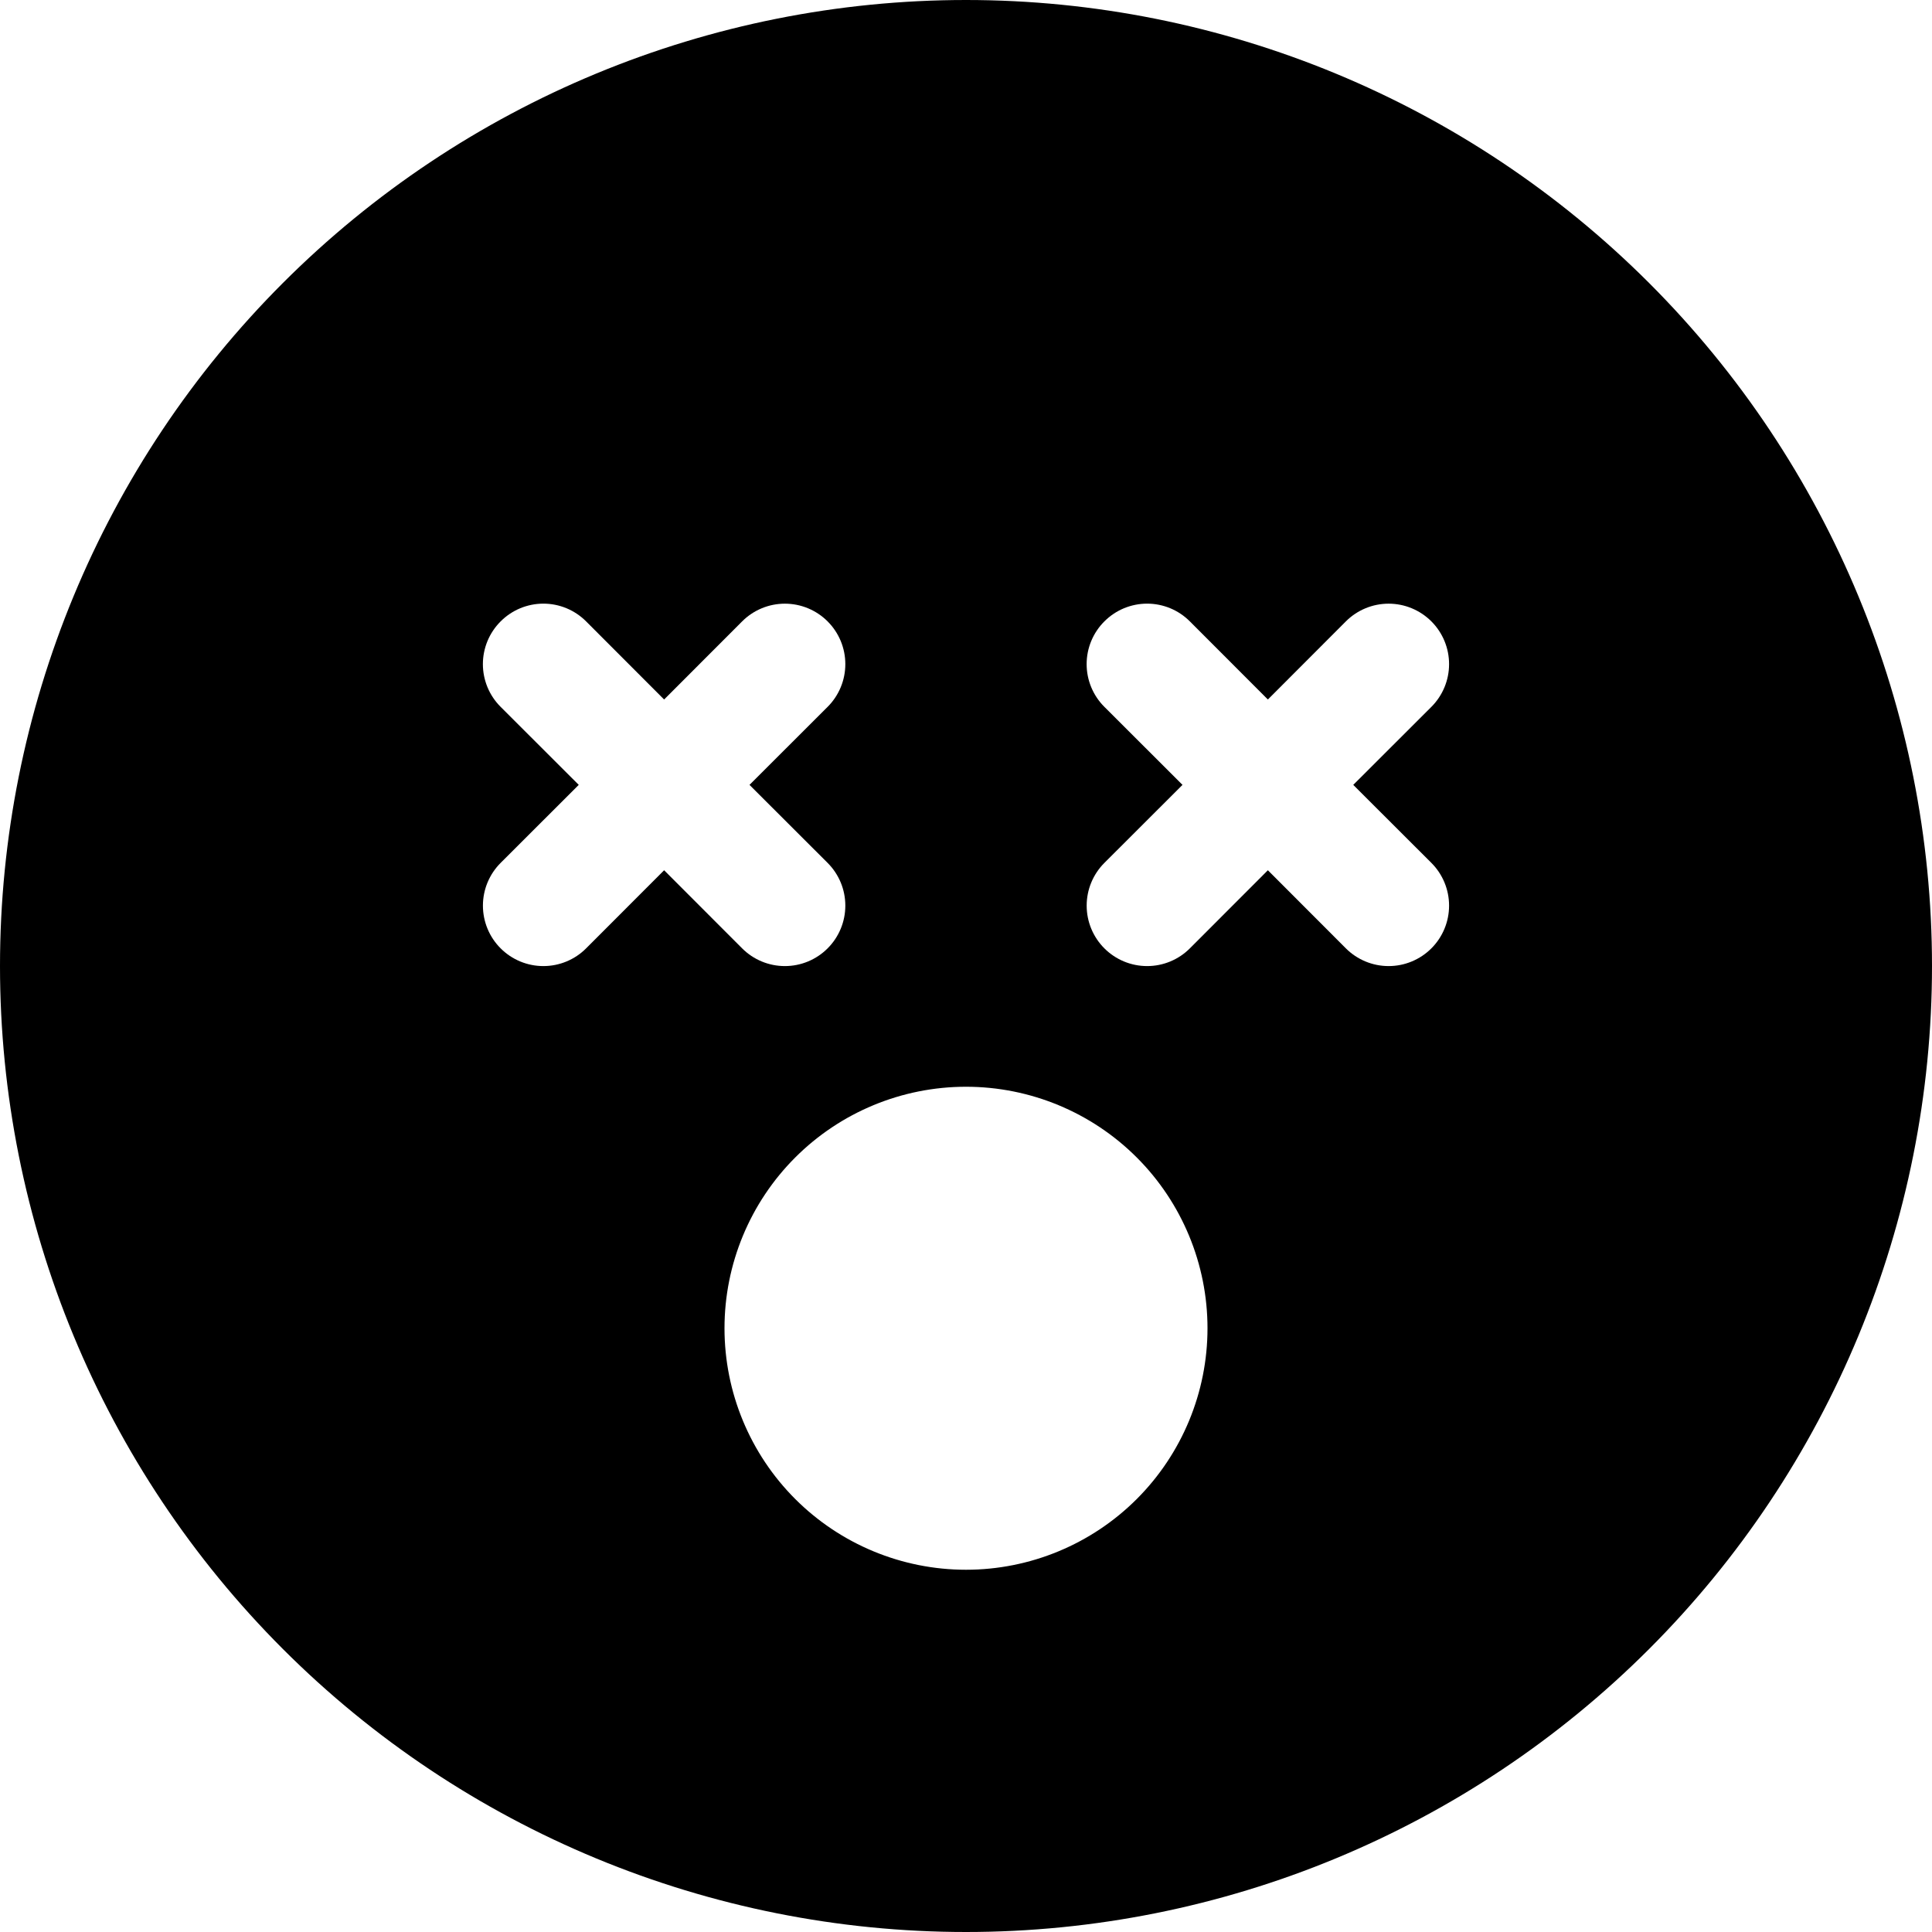 <svg width="100" height="100" viewBox="0 0 100 100" fill="none" xmlns="http://www.w3.org/2000/svg">
<path d="M50 100C63.261 100 75.978 94.732 85.355 85.355C94.732 75.978 100 63.261 100 50C100 36.739 94.732 24.021 85.355 14.645C75.978 5.268 63.261 0 50 0C36.739 0 24.021 5.268 14.645 14.645C5.268 24.021 0 36.739 0 50C0 63.261 5.268 75.978 14.645 85.355C24.021 94.732 36.739 100 50 100ZM25.913 32.163C26.203 31.872 26.548 31.641 26.927 31.483C27.307 31.326 27.714 31.244 28.125 31.244C28.536 31.244 28.943 31.326 29.323 31.483C29.702 31.641 30.047 31.872 30.337 32.163L34.375 36.206L38.413 32.163C38.703 31.872 39.048 31.642 39.428 31.484C39.807 31.327 40.214 31.246 40.625 31.246C41.036 31.246 41.443 31.327 41.822 31.484C42.202 31.642 42.547 31.872 42.837 32.163C43.128 32.453 43.358 32.798 43.516 33.178C43.673 33.557 43.754 33.964 43.754 34.375C43.754 34.786 43.673 35.193 43.516 35.572C43.358 35.952 43.128 36.297 42.837 36.587L38.794 40.625L42.837 44.663C43.128 44.953 43.358 45.298 43.516 45.678C43.673 46.057 43.754 46.464 43.754 46.875C43.754 47.286 43.673 47.693 43.516 48.072C43.358 48.452 43.128 48.797 42.837 49.087C42.547 49.378 42.202 49.608 41.822 49.766C41.443 49.923 41.036 50.004 40.625 50.004C40.214 50.004 39.807 49.923 39.428 49.766C39.048 49.608 38.703 49.378 38.413 49.087L34.375 45.044L30.337 49.087C30.047 49.378 29.702 49.608 29.322 49.766C28.943 49.923 28.536 50.004 28.125 50.004C27.714 50.004 27.307 49.923 26.928 49.766C26.548 49.608 26.203 49.378 25.913 49.087C25.622 48.797 25.392 48.452 25.234 48.072C25.077 47.693 24.996 47.286 24.996 46.875C24.996 46.464 25.077 46.057 25.234 45.678C25.392 45.298 25.622 44.953 25.913 44.663L29.956 40.625L25.913 36.587C25.622 36.297 25.391 35.952 25.233 35.573C25.076 35.193 24.994 34.786 24.994 34.375C24.994 33.964 25.076 33.557 25.233 33.177C25.391 32.798 25.622 32.453 25.913 32.163ZM57.163 32.163C57.453 31.872 57.798 31.641 58.177 31.483C58.557 31.326 58.964 31.244 59.375 31.244C59.786 31.244 60.193 31.326 60.573 31.483C60.952 31.641 61.297 31.872 61.587 32.163L65.625 36.206L69.662 32.163C70.249 31.576 71.045 31.246 71.875 31.246C72.705 31.246 73.501 31.576 74.088 32.163C74.674 32.749 75.004 33.545 75.004 34.375C75.004 35.205 74.674 36.001 74.088 36.587L70.044 40.625L74.088 44.663C74.674 45.249 75.004 46.045 75.004 46.875C75.004 47.705 74.674 48.501 74.088 49.087C73.501 49.674 72.705 50.004 71.875 50.004C71.045 50.004 70.249 49.674 69.662 49.087L65.625 45.044L61.587 49.087C61.297 49.378 60.952 49.608 60.572 49.766C60.193 49.923 59.786 50.004 59.375 50.004C58.964 50.004 58.557 49.923 58.178 49.766C57.798 49.608 57.453 49.378 57.163 49.087C56.872 48.797 56.642 48.452 56.484 48.072C56.327 47.693 56.246 47.286 56.246 46.875C56.246 46.464 56.327 46.057 56.484 45.678C56.642 45.298 56.872 44.953 57.163 44.663L61.206 40.625L57.163 36.587C56.871 36.297 56.641 35.952 56.483 35.573C56.325 35.193 56.244 34.786 56.244 34.375C56.244 33.964 56.325 33.557 56.483 33.177C56.641 32.798 56.871 32.453 57.163 32.163ZM50 81.25C46.685 81.25 43.505 79.933 41.161 77.589C38.817 75.245 37.5 72.065 37.5 68.75C37.5 65.435 38.817 62.255 41.161 59.911C43.505 57.567 46.685 56.25 50 56.25C53.315 56.25 56.495 57.567 58.839 59.911C61.183 62.255 62.5 65.435 62.5 68.75C62.5 72.065 61.183 75.245 58.839 77.589C56.495 79.933 53.315 81.25 50 81.25Z" fill="black"/>
</svg>
